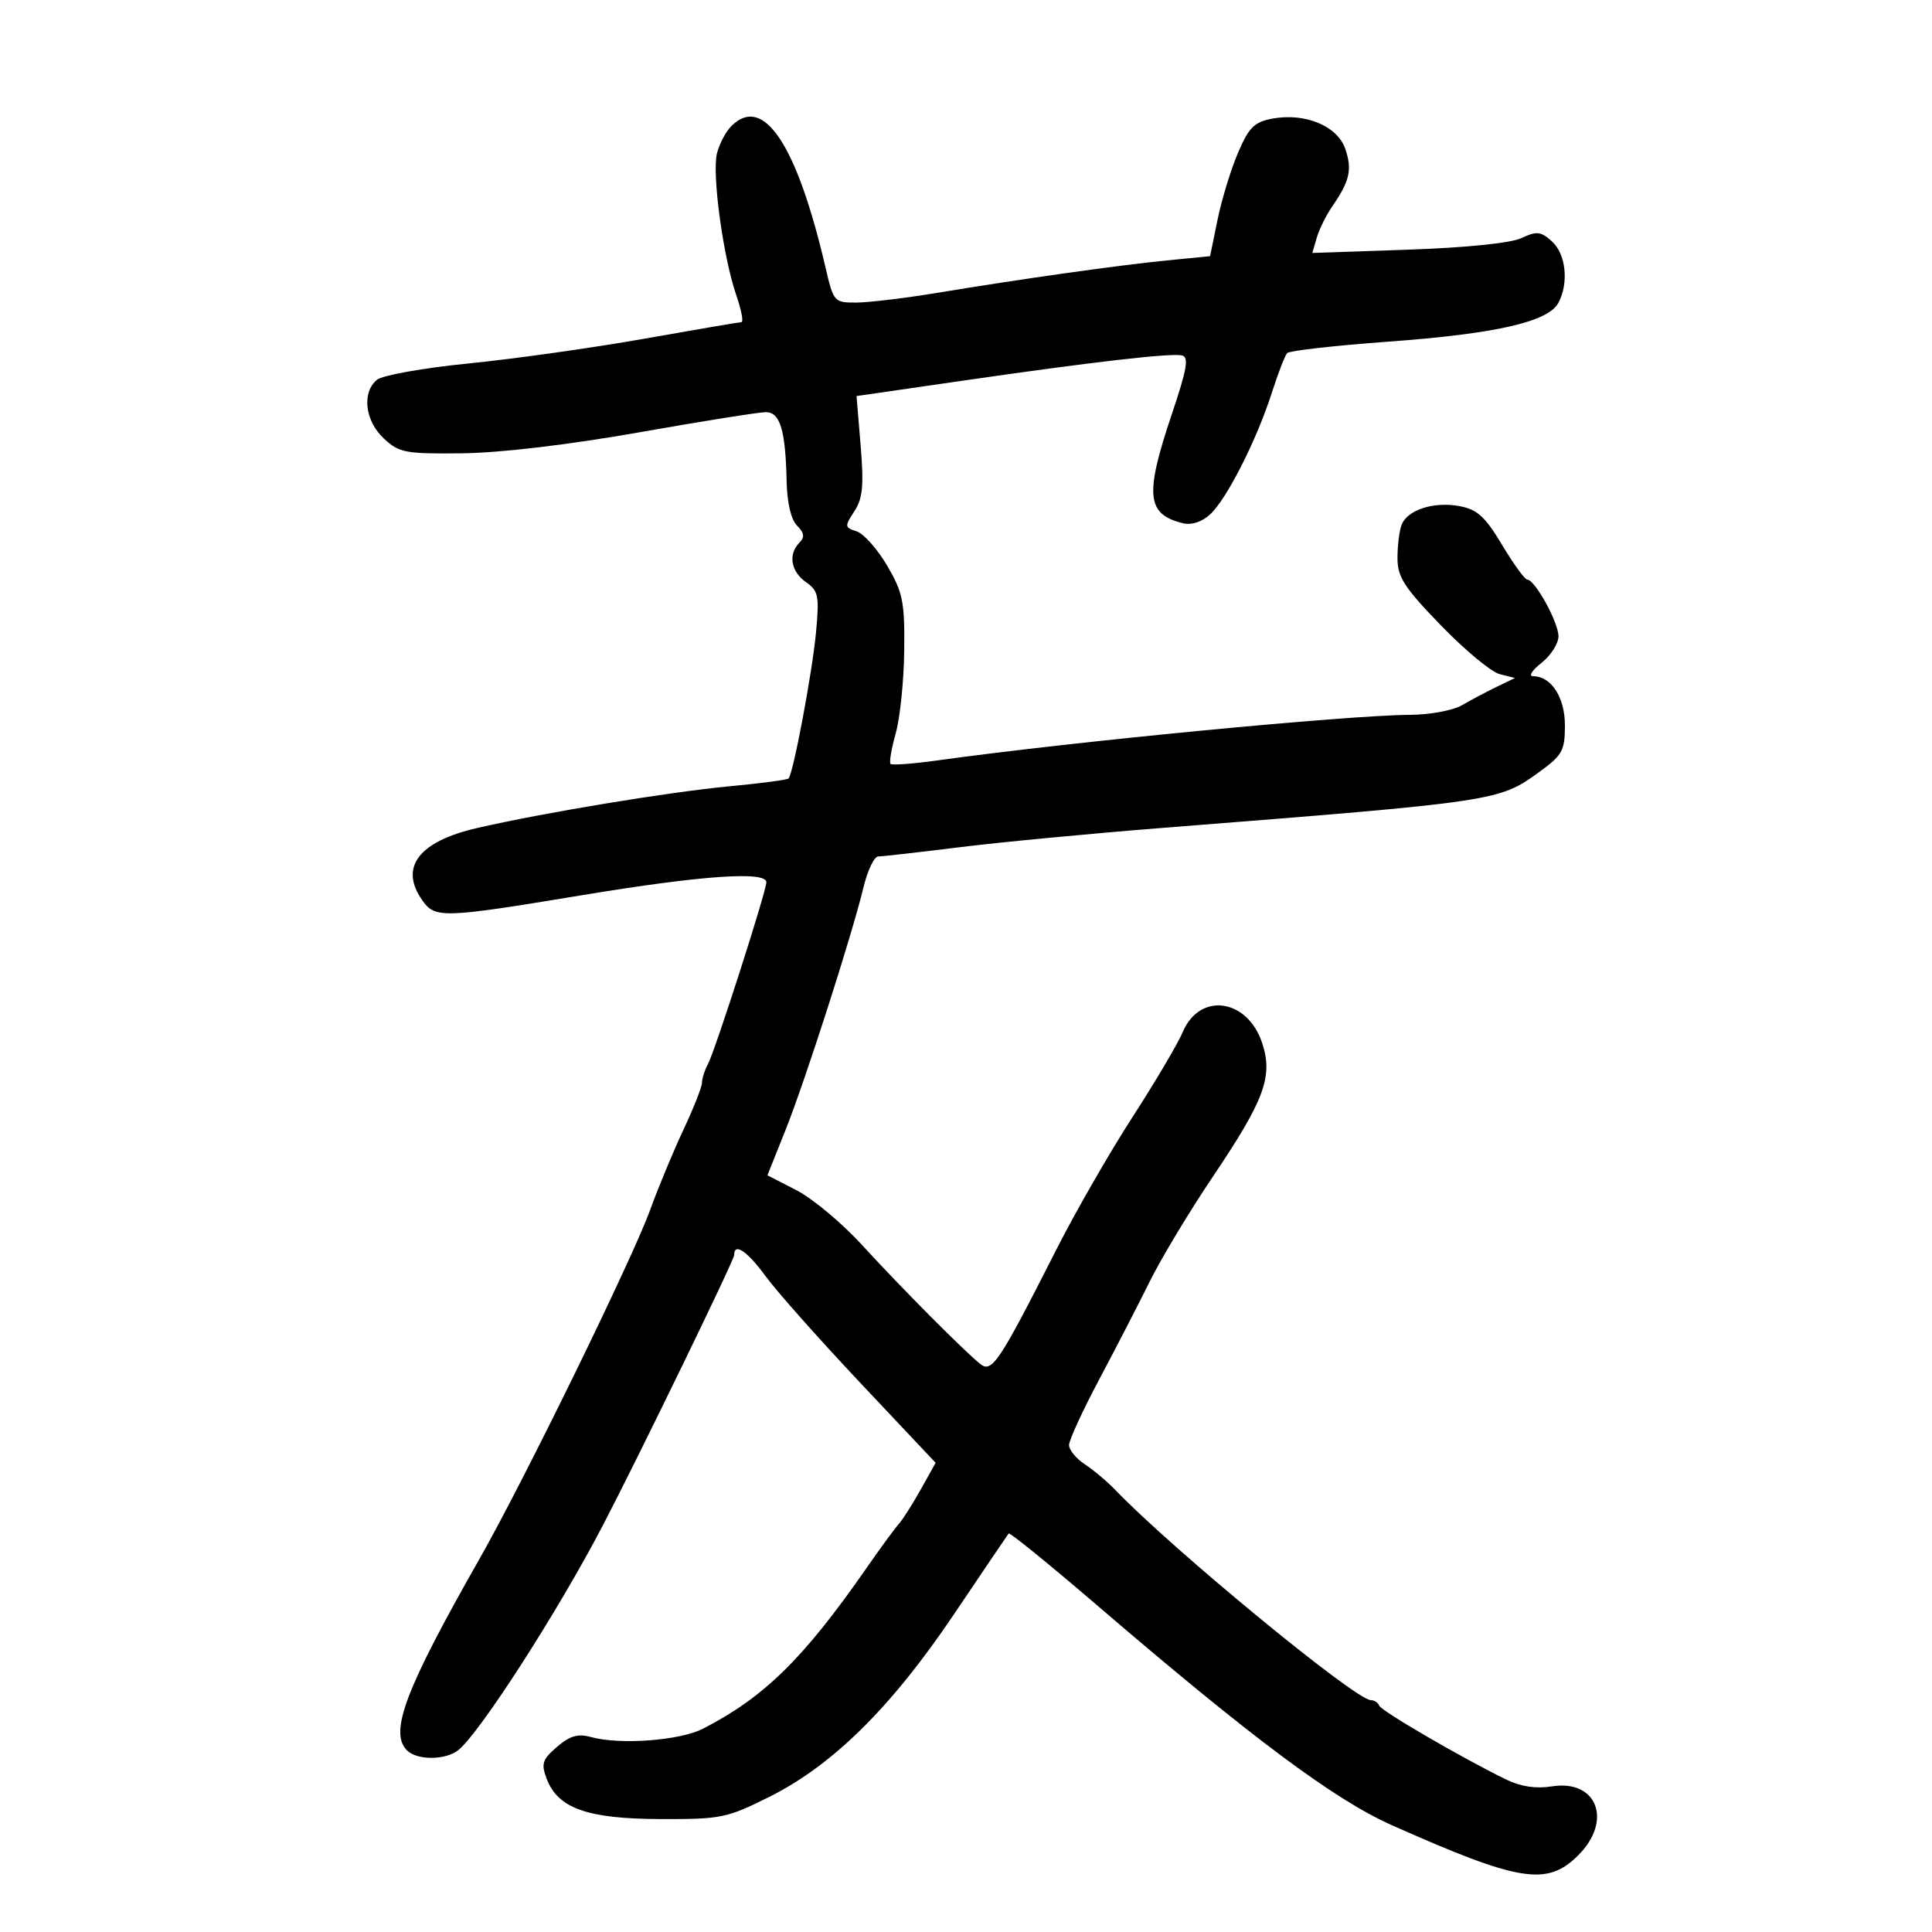 <svg xmlns="http://www.w3.org/2000/svg" width="300" height="300" viewBox="0 0 300 300" version="1.1">
	<path d="M 113.573 19.570 C 112.709 20.433, 111.701 22.341, 111.333 23.810 C 110.532 27, 112.280 39.880, 114.314 45.786 C 115.113 48.104, 115.481 50.009, 115.133 50.019 C 114.785 50.029, 107.975 51.192, 100 52.603 C 92.025 54.014, 79.778 55.738, 72.784 56.434 C 65.790 57.130, 59.377 58.272, 58.534 58.972 C 56.156 60.945, 56.665 65.338, 59.588 68.076 C 61.980 70.316, 62.910 70.491, 71.838 70.386 C 77.737 70.316, 88.409 69.050, 99.238 67.136 C 108.993 65.411, 117.845 64, 118.908 64 C 121.146 64, 121.978 66.776, 122.150 74.811 C 122.220 78.071, 122.844 80.702, 123.768 81.625 C 124.890 82.747, 124.983 83.417, 124.136 84.264 C 122.353 86.047, 122.800 88.747, 125.149 90.392 C 127.085 91.748, 127.240 92.524, 126.710 98.199 C 126.127 104.435, 123.173 120.143, 122.444 120.884 C 122.236 121.095, 118.114 121.640, 113.283 122.095 C 103.840 122.985, 84.486 126.183, 74.100 128.570 C 65.014 130.658, 61.968 134.654, 65.557 139.777 C 67.556 142.632, 68.661 142.597, 90.500 138.986 C 108.938 135.938, 119 135.234, 119 136.992 C 119 138.390, 111.053 163.131, 109.928 165.236 C 109.418 166.191, 109 167.498, 109 168.140 C 109 168.781, 107.710 172.050, 106.133 175.403 C 104.556 178.756, 102.220 184.382, 100.942 187.905 C 98.180 195.521, 81.340 229.958, 74.490 242 C 62.912 262.354, 60.395 268.995, 63.200 271.800 C 64.765 273.365, 69.197 273.337, 71.175 271.750 C 74.525 269.061, 86.683 250.154, 93.607 236.868 C 99.164 226.206, 114 195.672, 114 194.899 C 114 192.883, 116.003 194.240, 118.946 198.250 C 120.661 200.588, 127.289 208.046, 133.675 214.824 L 145.285 227.147 142.949 231.324 C 141.663 233.621, 140.136 236.019, 139.556 236.653 C 138.975 237.287, 136.700 240.394, 134.500 243.557 C 124.757 257.566, 118.637 263.571, 109.144 268.440 C 105.570 270.273, 96.263 270.969, 91.810 269.737 C 89.749 269.166, 88.507 269.520, 86.493 271.253 C 84.211 273.215, 84 273.869, 84.889 276.209 C 86.635 280.801, 91.198 282.421, 102.500 282.463 C 111.966 282.498, 112.873 282.313, 119.491 279 C 129.351 274.064, 138.422 265.087, 148.146 250.642 C 152.641 243.964, 156.456 238.330, 156.622 238.121 C 156.788 237.913, 162.903 242.876, 170.212 249.149 C 194.354 269.871, 207.162 279.428, 216.144 283.424 C 235.974 292.246, 240.225 292.929, 245.077 288.077 C 250.456 282.698, 247.981 276.268, 240.963 277.390 C 238.512 277.782, 236.129 277.425, 233.884 276.329 C 227.027 272.983, 214.490 265.689, 214.167 264.857 C 213.983 264.386, 213.397 264, 212.863 264 C 210.496 264, 182.094 240.638, 173.201 231.376 C 171.937 230.060, 169.800 228.260, 168.451 227.376 C 167.103 226.493, 166 225.149, 166 224.390 C 166 223.631, 168.095 219.071, 170.655 214.255 C 173.216 209.440, 176.758 202.575, 178.526 199 C 180.294 195.425, 184.683 188.129, 188.280 182.788 C 196.357 170.792, 197.703 167.161, 195.992 161.976 C 193.701 155.035, 186.287 154.008, 183.651 160.268 C 182.903 162.045, 179.383 168, 175.830 173.500 C 172.276 179, 166.973 188.225, 164.045 194 C 155.102 211.638, 154.022 213.258, 152.192 211.779 C 149.577 209.666, 139.873 199.898, 133.848 193.314 C 130.739 189.917, 126.163 186.094, 123.680 184.819 L 119.164 182.500 121.963 175.500 C 125.028 167.832, 132.273 145.281, 134.091 137.750 C 134.721 135.137, 135.747 132.996, 136.369 132.992 C 136.991 132.988, 142.675 132.342, 149 131.558 C 155.325 130.773, 169.500 129.423, 180.500 128.556 C 232.459 124.464, 232.735 124.424, 238.982 119.898 C 242.608 117.271, 243 116.564, 243 112.649 C 243 108.271, 240.877 105, 238.036 105 C 237.318 105, 237.916 104.067, 239.365 102.927 C 240.814 101.788, 242 99.928, 242 98.795 C 242 96.643, 238.339 90, 237.152 90 C 236.775 90, 235.017 87.576, 233.245 84.614 C 230.624 80.231, 229.392 79.109, 226.635 78.591 C 222.641 77.842, 218.531 79.173, 217.636 81.505 C 217.286 82.417, 217 84.734, 217 86.654 C 217 89.608, 218.037 91.215, 223.750 97.115 C 227.463 100.949, 231.567 104.354, 232.872 104.682 L 235.244 105.278 232.372 106.667 C 230.792 107.431, 228.375 108.712, 227 109.513 C 225.625 110.315, 222.025 110.983, 219 110.998 C 209.223 111.046, 166.318 115.181, 145.601 118.072 C 141.806 118.602, 138.514 118.848, 138.285 118.618 C 138.056 118.389, 138.419 116.244, 139.092 113.851 C 139.765 111.458, 140.357 105.675, 140.408 101 C 140.490 93.434, 140.198 91.986, 137.747 87.816 C 136.232 85.240, 134.103 82.850, 133.014 82.505 C 131.146 81.912, 131.126 81.737, 132.658 79.399 C 133.965 77.405, 134.156 75.420, 133.641 69.211 L 133.001 61.500 149.250 59.148 C 169.753 56.181, 181.760 54.796, 183.541 55.191 C 184.640 55.436, 184.310 57.338, 181.965 64.298 C 177.727 76.873, 178.030 79.863, 183.681 81.244 C 185.045 81.577, 186.642 81.051, 187.941 79.840 C 190.517 77.440, 195.142 68.310, 197.484 61 C 198.453 57.975, 199.528 55.196, 199.873 54.825 C 200.218 54.454, 207.328 53.652, 215.674 53.044 C 232.258 51.835, 240.409 49.972, 241.983 47.032 C 243.631 43.953, 243.165 39.460, 240.996 37.496 C 239.255 35.921, 238.631 35.852, 236.246 36.972 C 234.584 37.752, 227.631 38.462, 218.638 38.770 L 203.777 39.279 204.473 36.889 C 204.856 35.575, 205.949 33.375, 206.902 32 C 209.596 28.114, 209.999 26.295, 208.878 23.079 C 207.643 19.537, 202.620 17.474, 197.548 18.425 C 194.756 18.949, 193.905 19.802, 192.215 23.774 C 191.110 26.373, 189.688 31.037, 189.055 34.139 L 187.904 39.777 181.202 40.440 C 173.581 41.194, 158.734 43.289, 145.500 45.477 C 140.550 46.295, 134.915 46.973, 132.977 46.983 C 129.528 47, 129.428 46.886, 128.183 41.530 C 123.739 22.416, 118.541 14.602, 113.573 19.570" stroke="none" fill="black" fill-rule="evenodd"/>
</svg>